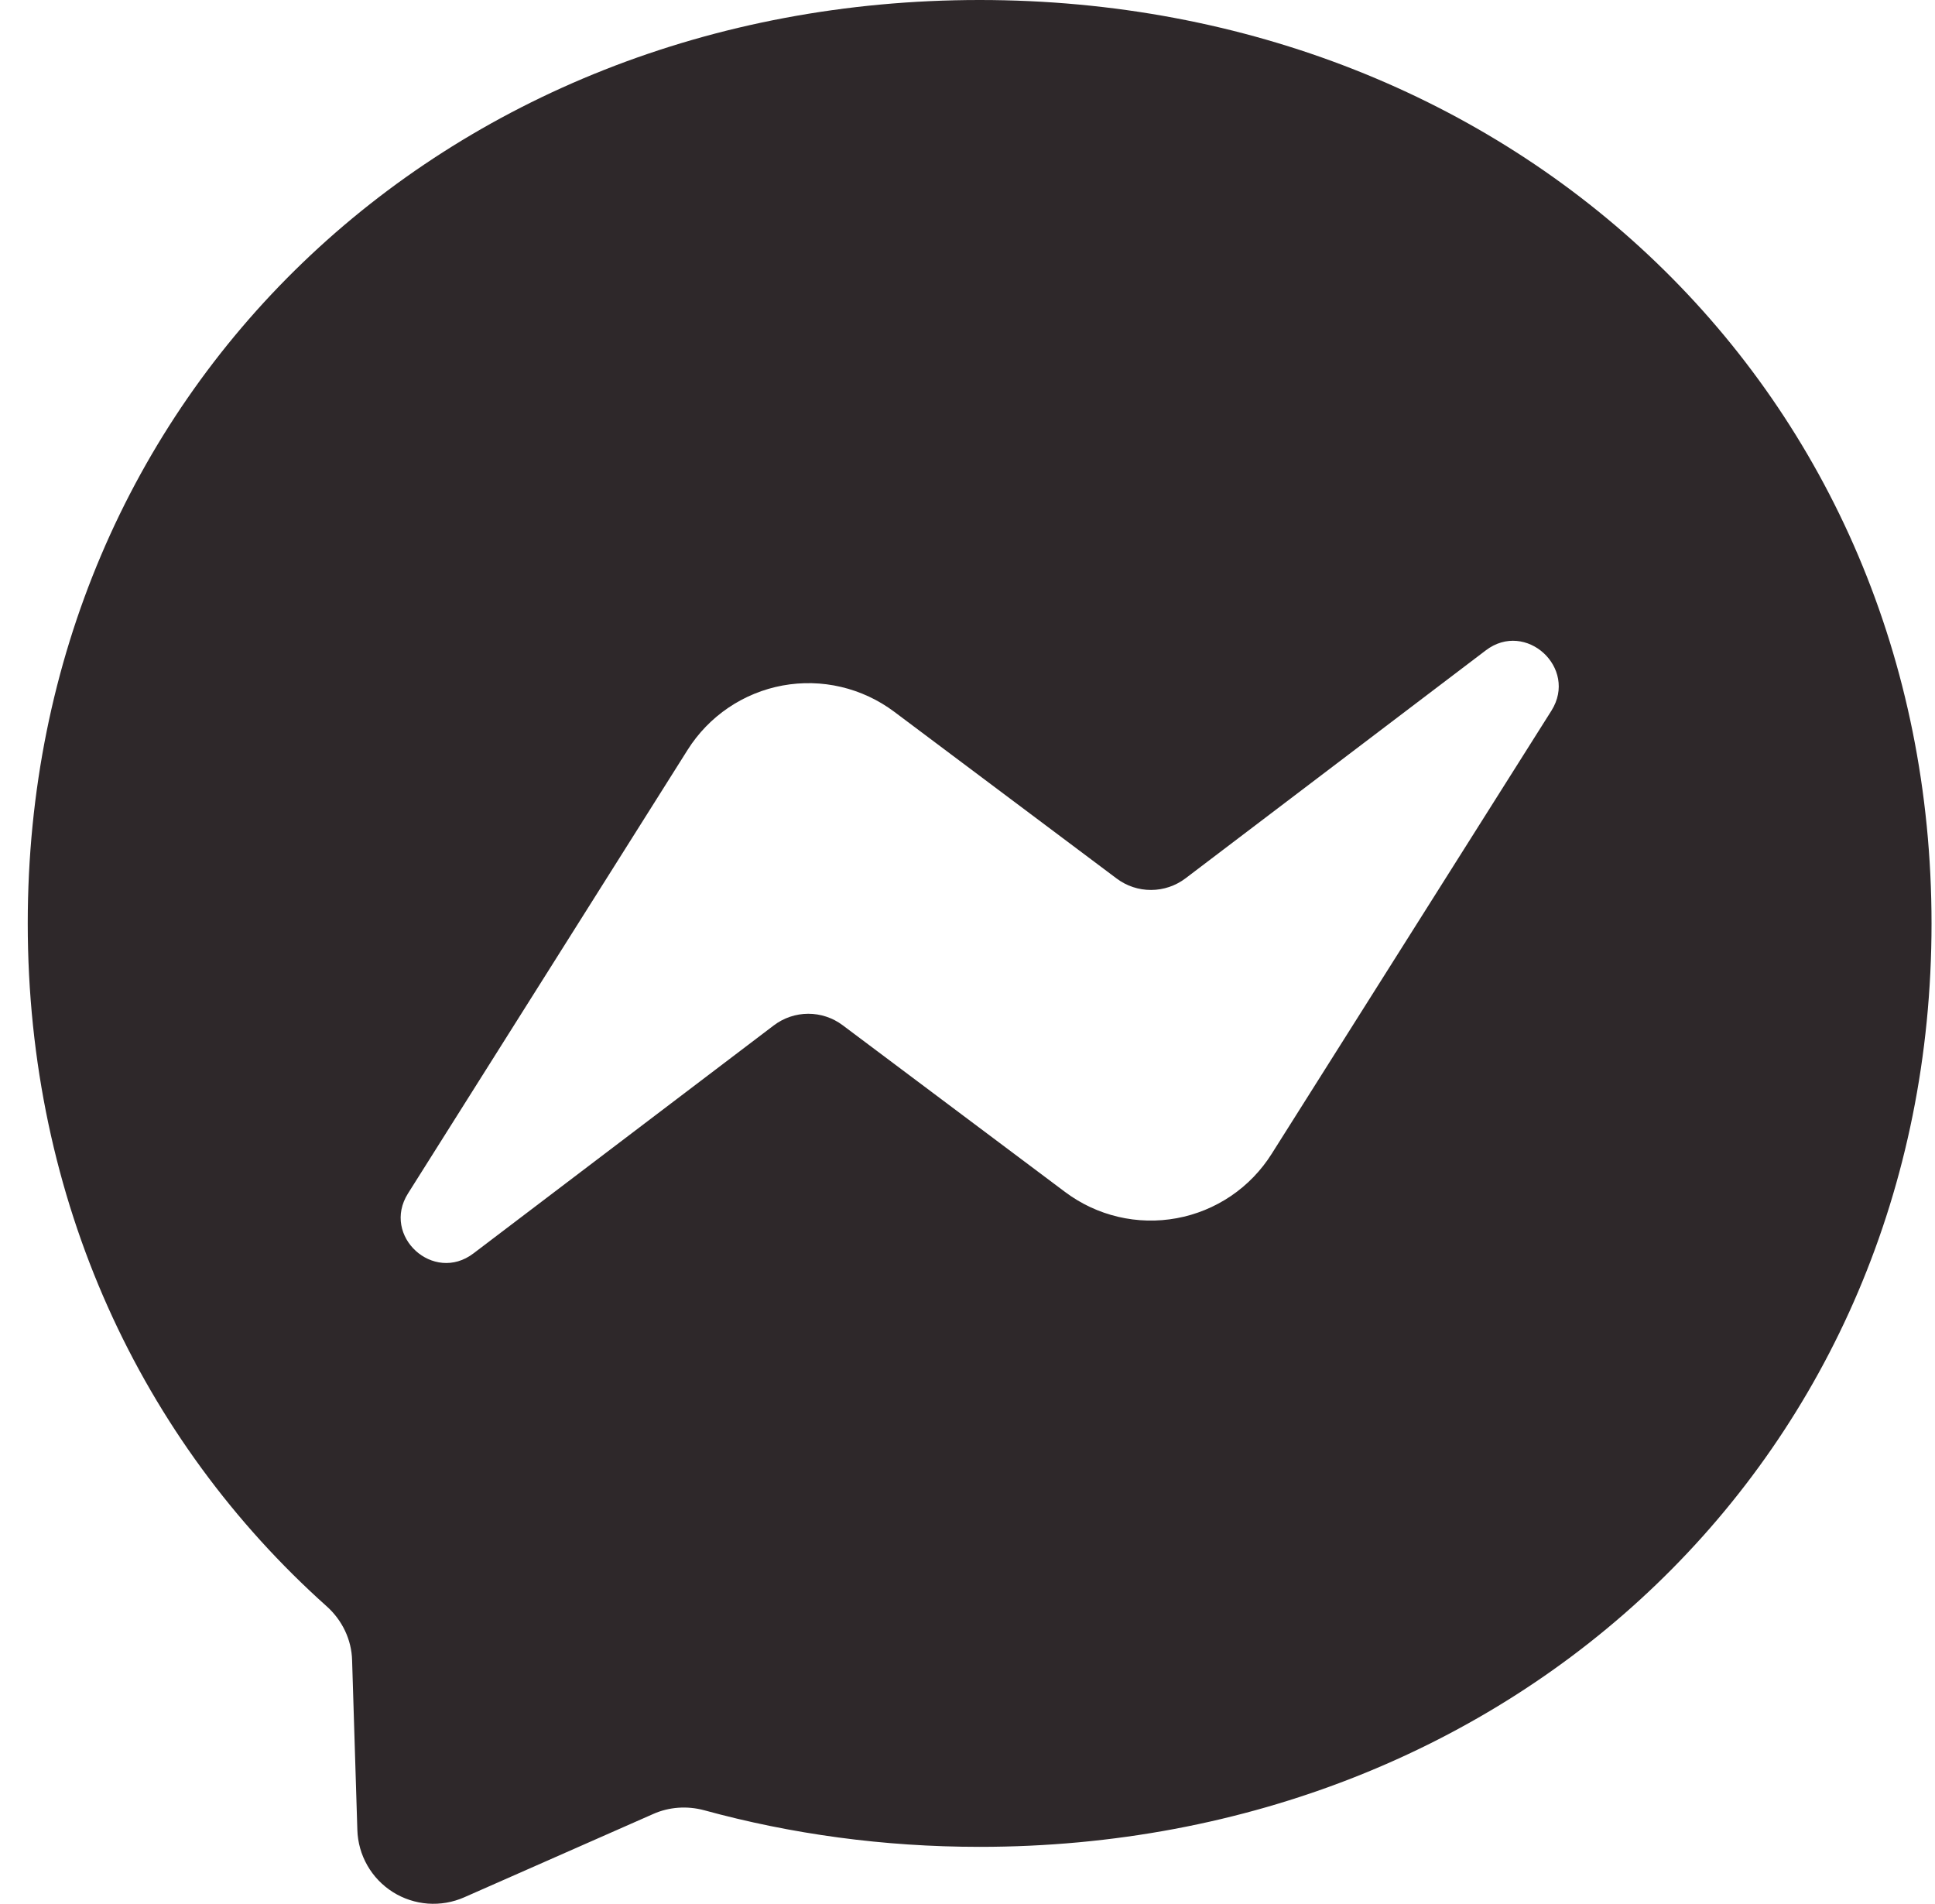 <svg width="62" height="61" viewBox="0 0 62 61" fill="none" xmlns="http://www.w3.org/2000/svg">
<g id="Social Icons">
<path id="Vector" fill-rule="evenodd" clip-rule="evenodd" d="M0.889 29.585C0.889 12.589 14.21 0 31.389 0C48.568 0 61.889 12.596 61.889 29.593C61.889 46.589 48.568 59.177 31.389 59.177C28.301 59.177 25.342 58.766 22.559 58.003C22.018 57.858 21.438 57.896 20.927 58.125L14.873 60.794C14.508 60.955 14.108 61.024 13.709 60.995C13.311 60.965 12.926 60.839 12.588 60.626C12.249 60.412 11.969 60.12 11.771 59.773C11.572 59.426 11.462 59.035 11.45 58.636L11.282 53.207C11.267 52.536 10.962 51.911 10.466 51.468C4.534 46.161 0.889 38.475 0.889 29.585ZM22.033 24.026L13.074 38.239C12.212 39.604 13.89 41.137 15.171 40.161L24.793 32.856C25.11 32.615 25.496 32.485 25.894 32.483C26.291 32.482 26.679 32.61 26.997 32.848L34.126 38.193C34.632 38.573 35.211 38.844 35.827 38.989C36.442 39.133 37.081 39.149 37.703 39.034C38.325 38.92 38.916 38.677 39.44 38.323C39.964 37.968 40.408 37.508 40.745 36.973L49.712 22.768C50.566 21.403 48.888 19.863 47.607 20.839L37.985 28.144C37.668 28.384 37.282 28.515 36.884 28.516C36.486 28.518 36.099 28.39 35.781 28.151L28.652 22.806C28.146 22.427 27.567 22.156 26.951 22.011C26.336 21.866 25.697 21.851 25.075 21.965C24.453 22.08 23.862 22.322 23.338 22.677C22.814 23.032 22.37 23.491 22.033 24.026Z" fill="#2E282A"/>
</g>
</svg>
